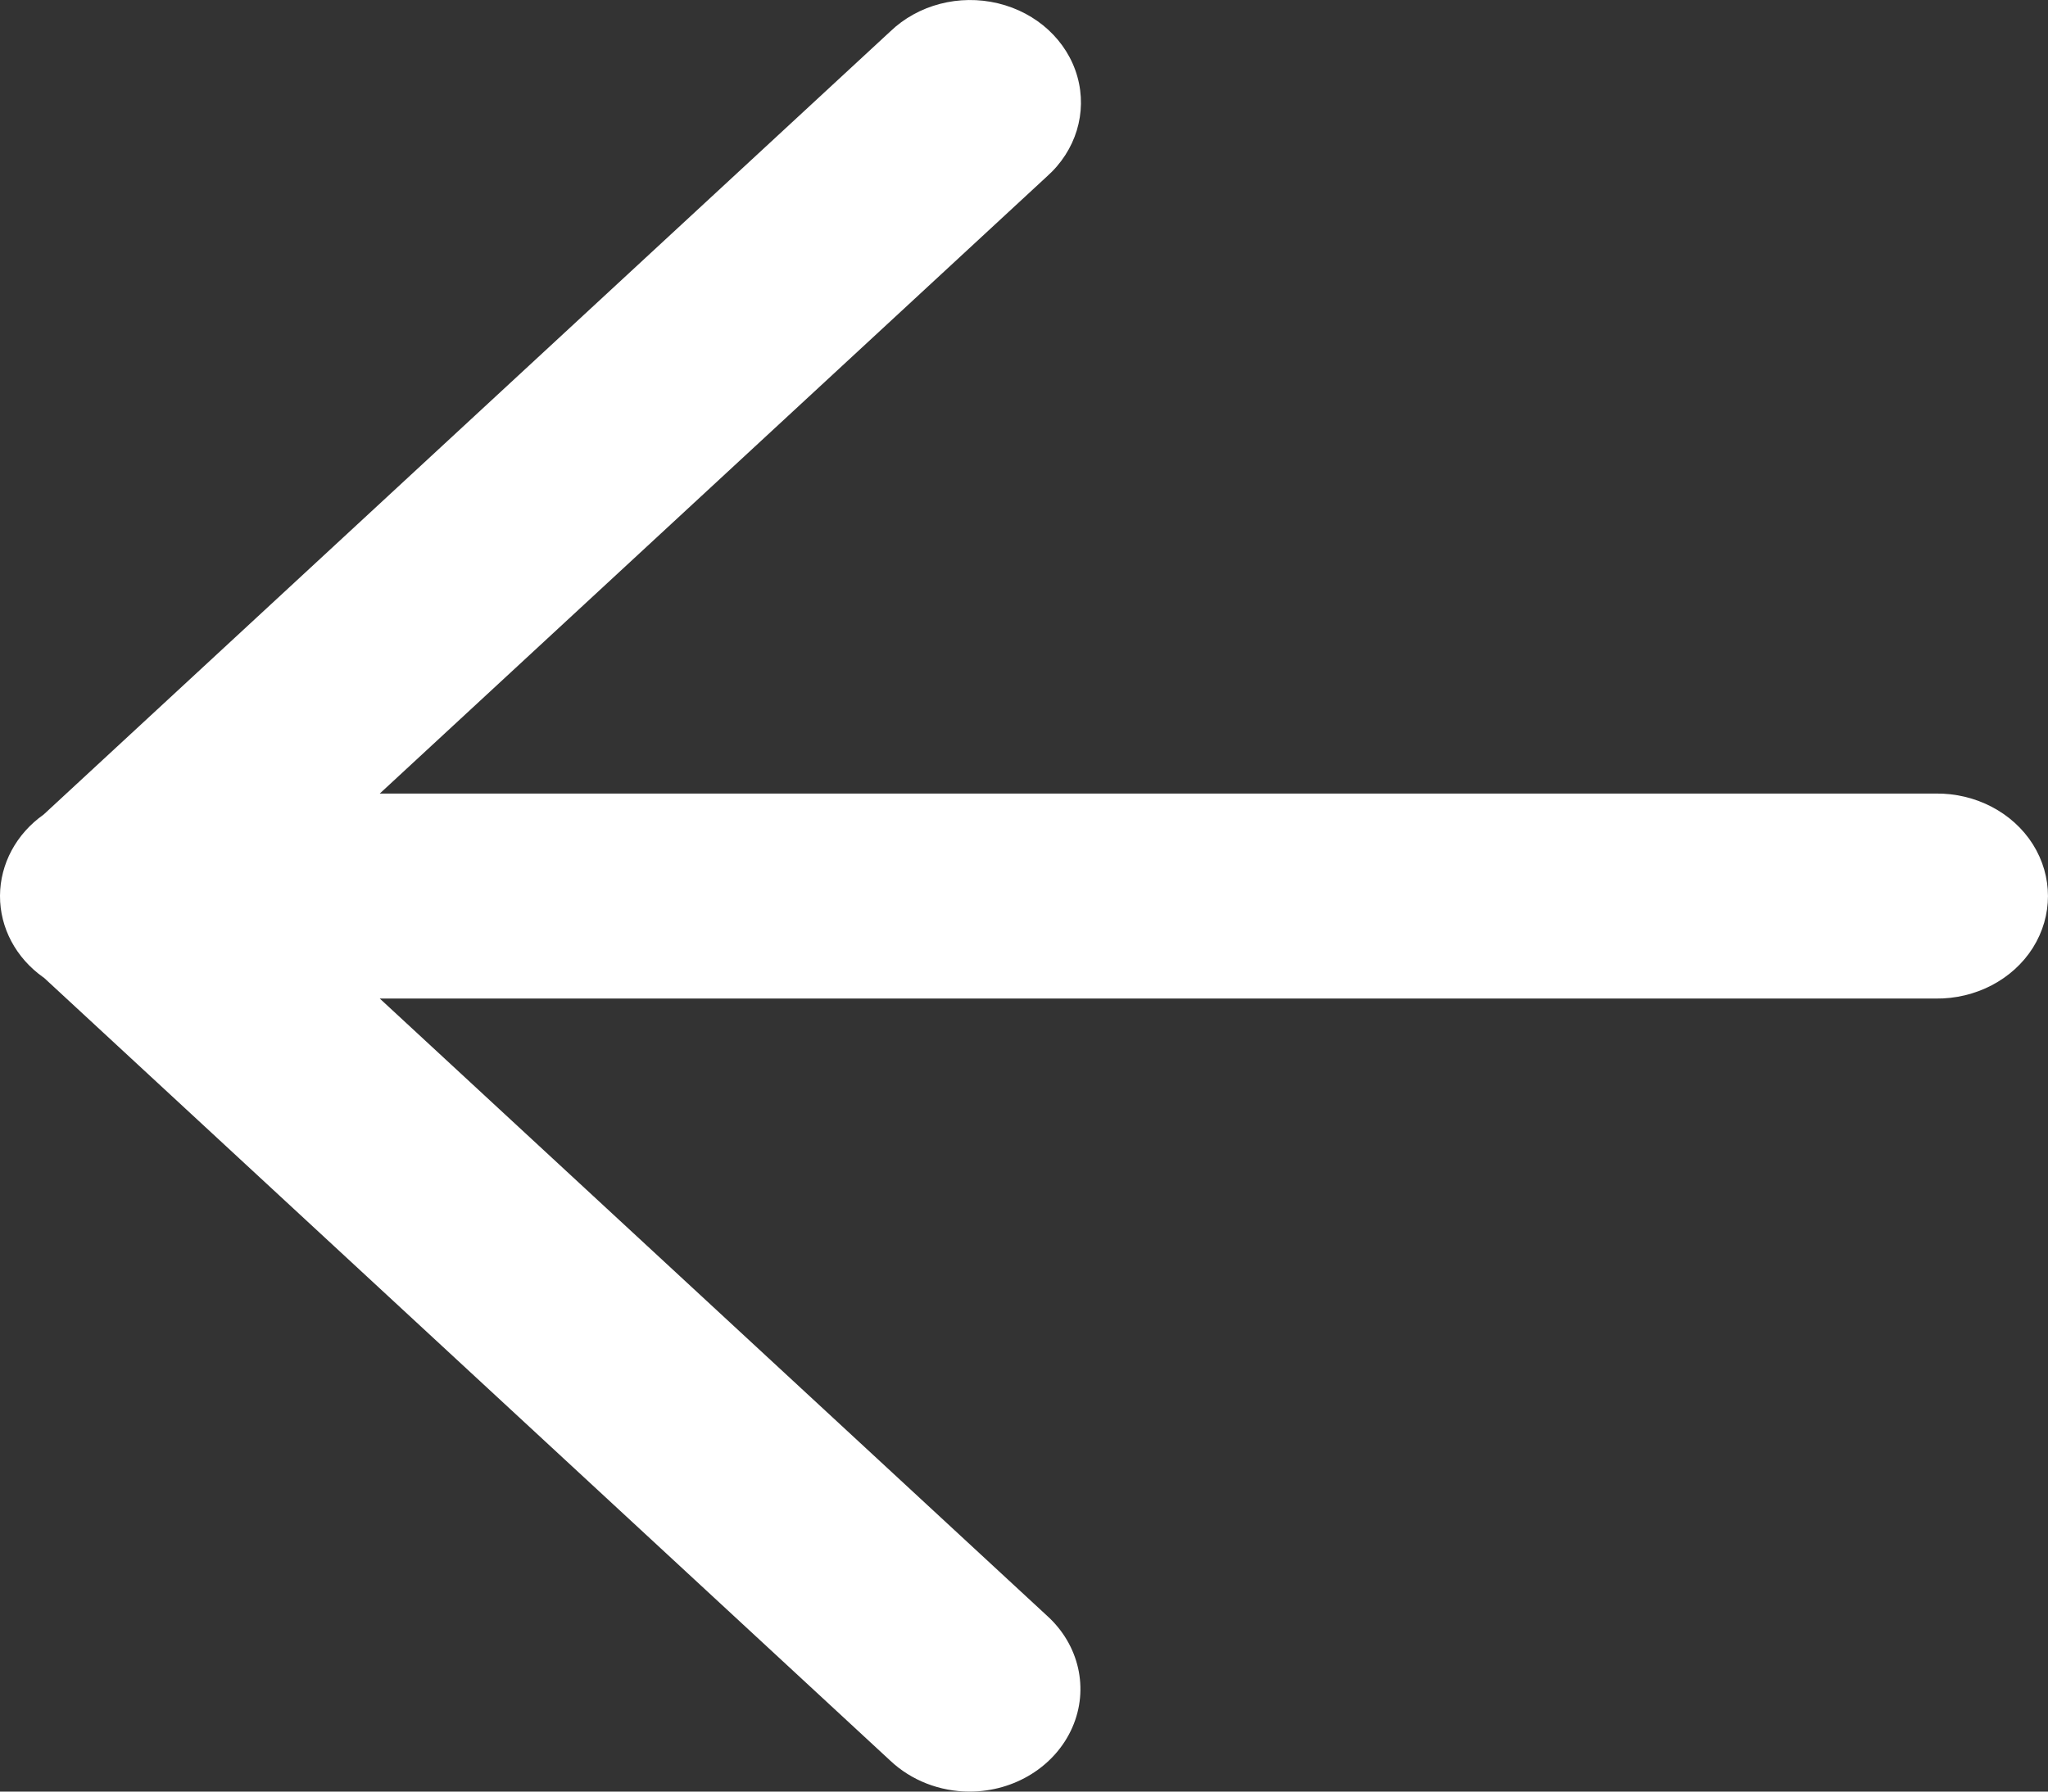 <svg width="16" height="14" viewBox="0 0 16 14" fill="none" xmlns="http://www.w3.org/2000/svg">
<rect x="0" y="0" width="16" height="14" fill="#333333" stroke="none"/>
<path d="M7.575 14C7.927 14 8.244 13.802 8.377 13.5C8.51 13.198 8.431 12.852 8.179 12.625L2.967 7.803L15.122 7.803C15.434 7.807 15.725 7.655 15.882 7.406C16.039 7.156 16.039 6.848 15.882 6.598C15.725 6.349 15.434 6.197 15.122 6.201L2.967 6.201L8.179 1.379C8.405 1.178 8.496 0.88 8.417 0.599C8.338 0.318 8.101 0.099 7.797 0.026C7.494 -0.047 7.172 0.037 6.955 0.246L0.341 6.365C0.127 6.516 0.001 6.751 2.37448e-06 7C-0.001 7.25 0.124 7.485 0.338 7.637L0.343 7.64L6.955 13.758C7.118 13.912 7.341 14 7.575 14Z" fill="white"/>
</svg>